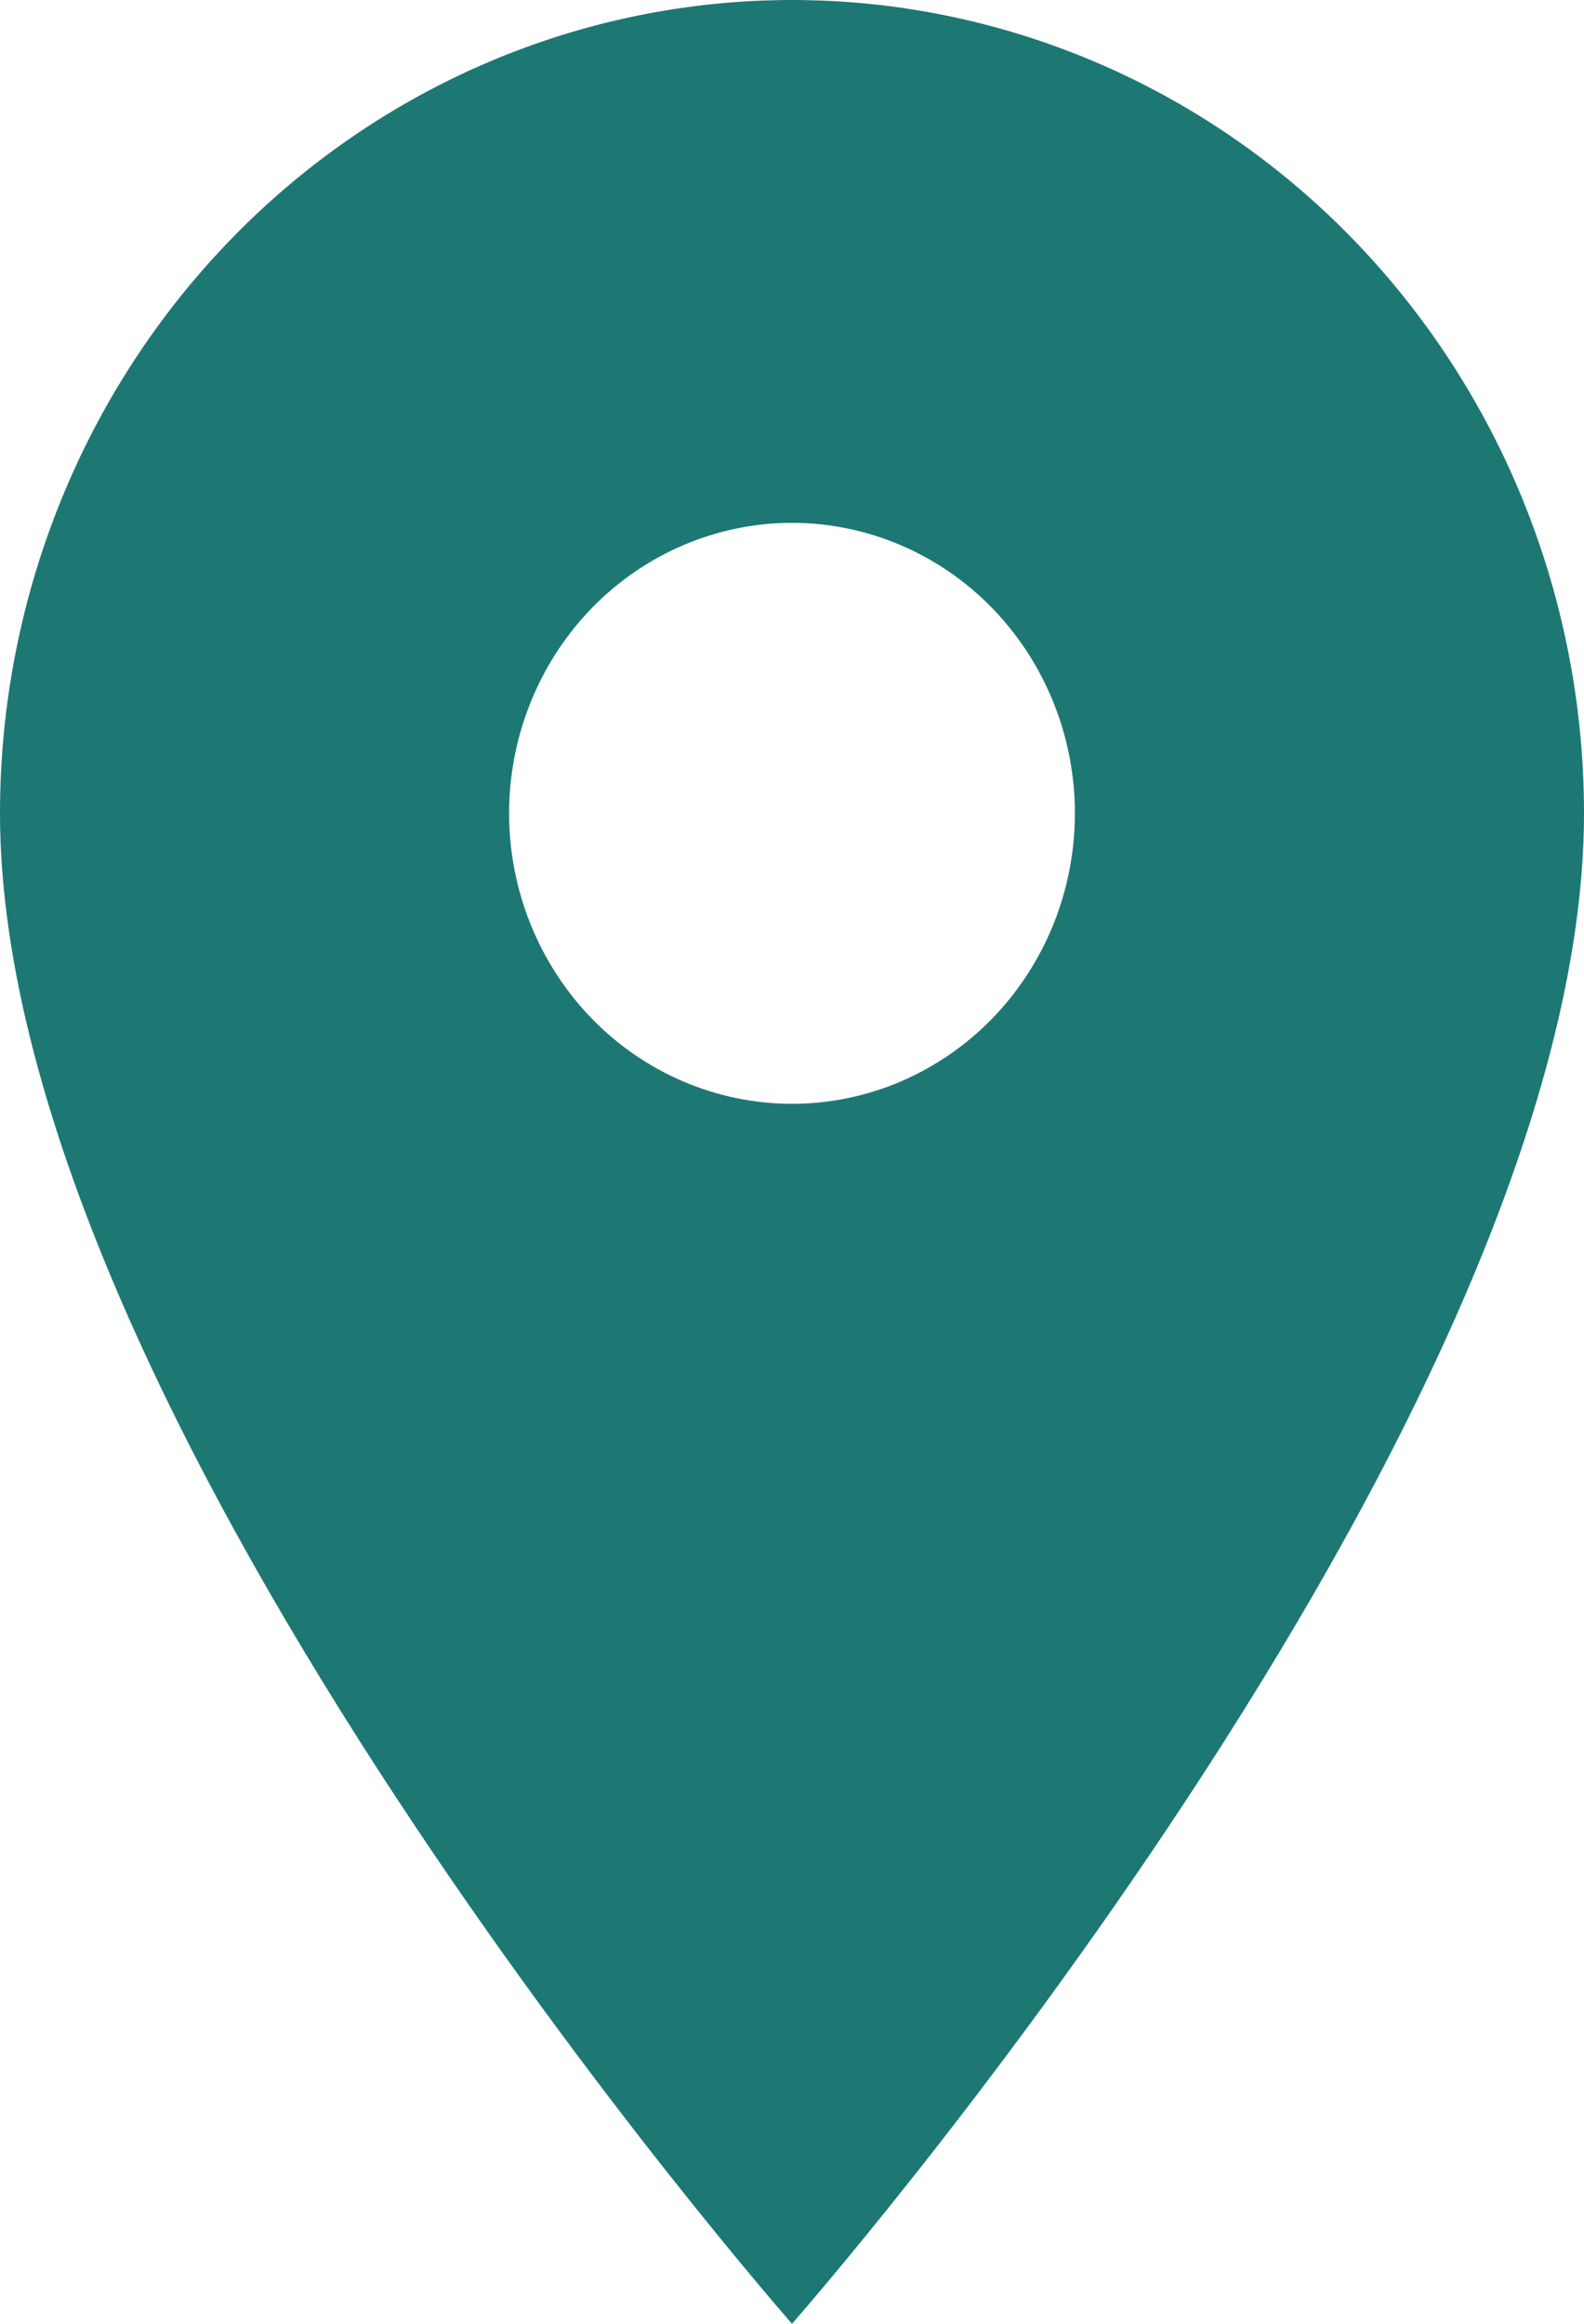 <svg width="15" height="22" viewBox="0 0 15 22" fill="none" xmlns="http://www.w3.org/2000/svg">
<path d="M7.5 10.45C6.79 10.45 6.108 10.16 5.606 9.645C5.104 9.129 4.821 8.429 4.821 7.7C4.821 6.971 5.104 6.271 5.606 5.755C6.108 5.24 6.79 4.95 7.5 4.95C8.21 4.95 8.892 5.24 9.394 5.755C9.896 6.271 10.179 6.971 10.179 7.7C10.179 8.061 10.109 8.419 9.975 8.752C9.84 9.086 9.643 9.389 9.394 9.645C9.145 9.9 8.85 10.102 8.525 10.241C8.2 10.379 7.852 10.45 7.5 10.45ZM7.5 0C5.511 0 3.603 0.811 2.197 2.255C0.79 3.699 0 5.658 0 7.7C0 13.475 7.5 22 7.5 22C7.5 22 15 13.475 15 7.7C15 5.658 14.21 3.699 12.803 2.255C11.397 0.811 9.489 0 7.5 0Z" fill="#1D7874"/>
</svg>
